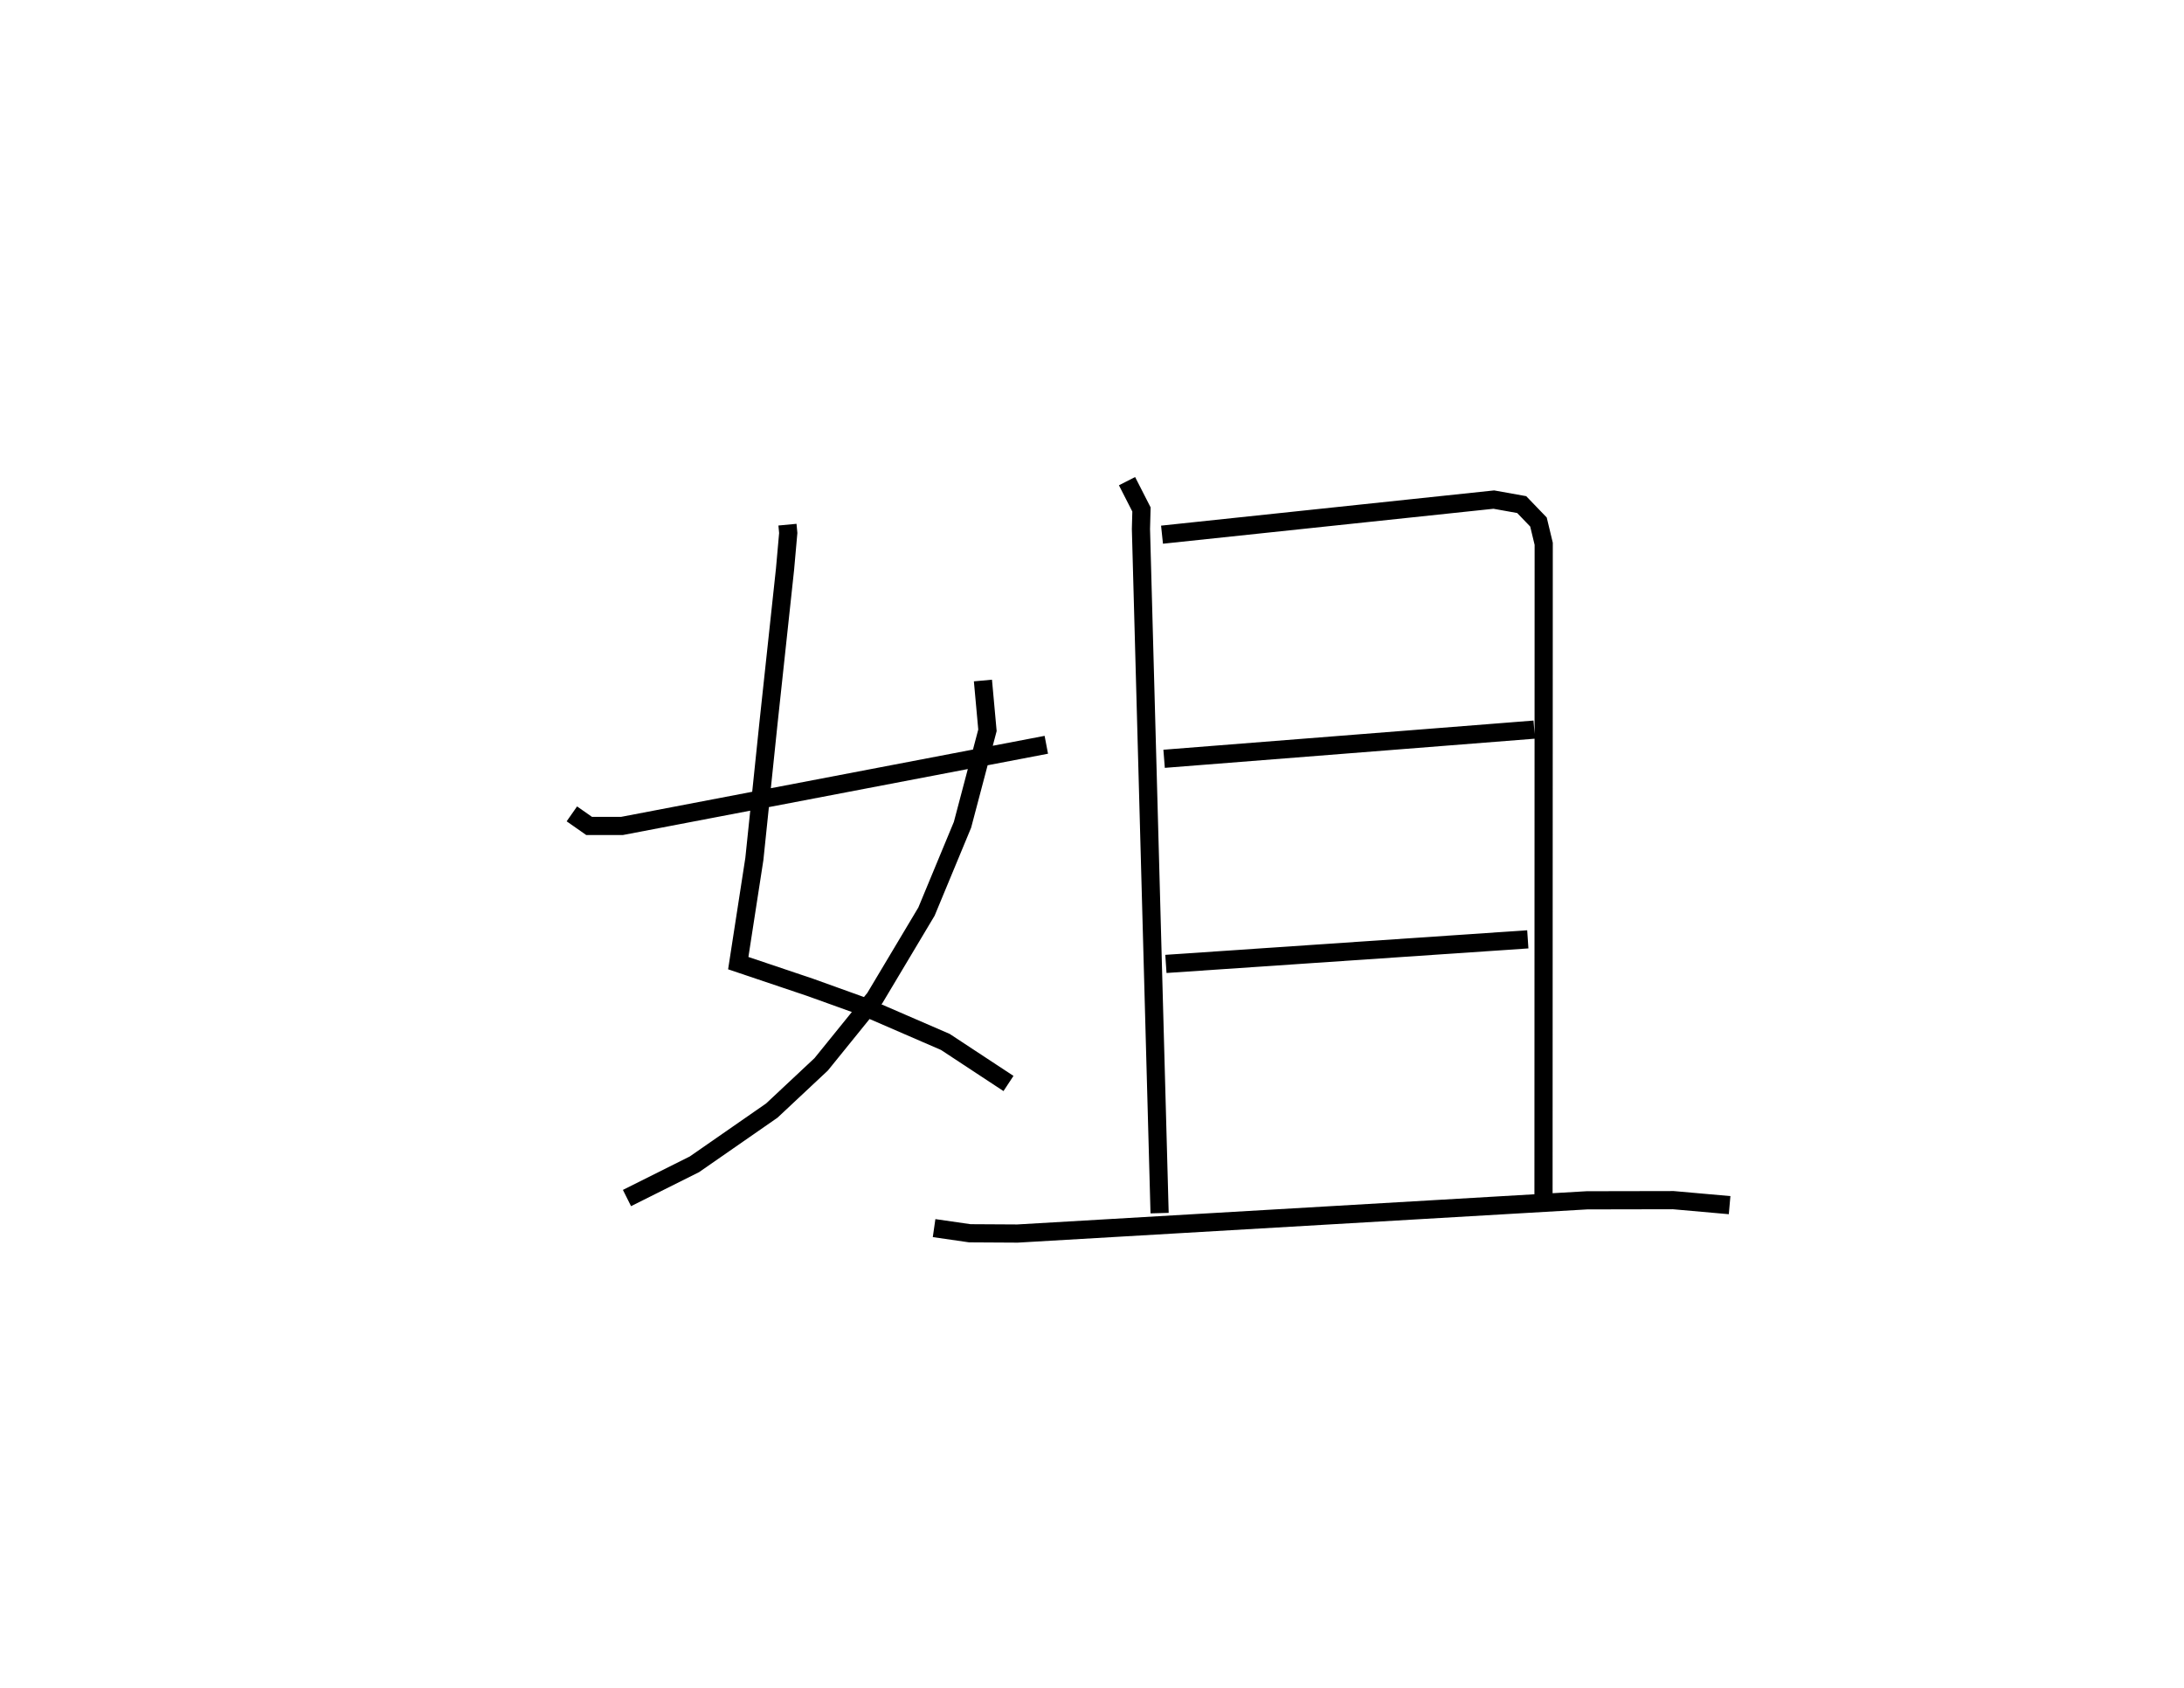 <?xml version="1.0" encoding="utf-8" ?>
<svg baseProfile="full" height="92.854" version="1.1" width="120.149" xmlns="http://www.w3.org/2000/svg" xmlns:ev="http://www.w3.org/2001/xml-events" xmlns:xlink="http://www.w3.org/1999/xlink"><defs /><rect fill="white" height="92.854" width="120.149" x="0" y="0" /><path d="M25,25 m0.0,0.0 m18.321,3.86 l0.043,0.458 -0.177,1.991 l-0.909,8.453 -0.778,7.487 l-0.886,5.73 3.97,1.337 l2.972,1.069 4.452,1.929 l3.472,2.285 m-1.406,-22.166 l0.249,2.739 -1.373,5.197 l-1.981,4.774 -2.84,4.755 l-2.952,3.646 -2.719,2.546 l-4.256,2.955 -3.71,1.855 m-3.032,-21.132 l0.948,0.664 1.806,0.001 l23.347,-4.465 m4.44,-14.501 l0.795,1.557 -0.029,1.072 l1.026,37.634 m0.133,-37.319 l18.254,-1.93 1.533,0.275 l0.923,0.959 0.288,1.197 l-0.011,35.886 m-20.872,-24.059 l20.361,-1.605 m-20.262,12.888 l19.909,-1.352 m-32.662,15.884 l1.965,0.284 2.621,0.015 l31.33,-1.828 4.749,-0.009 l3.099,0.275 " fill="none" stroke="black" stroke-width="1" /></svg>